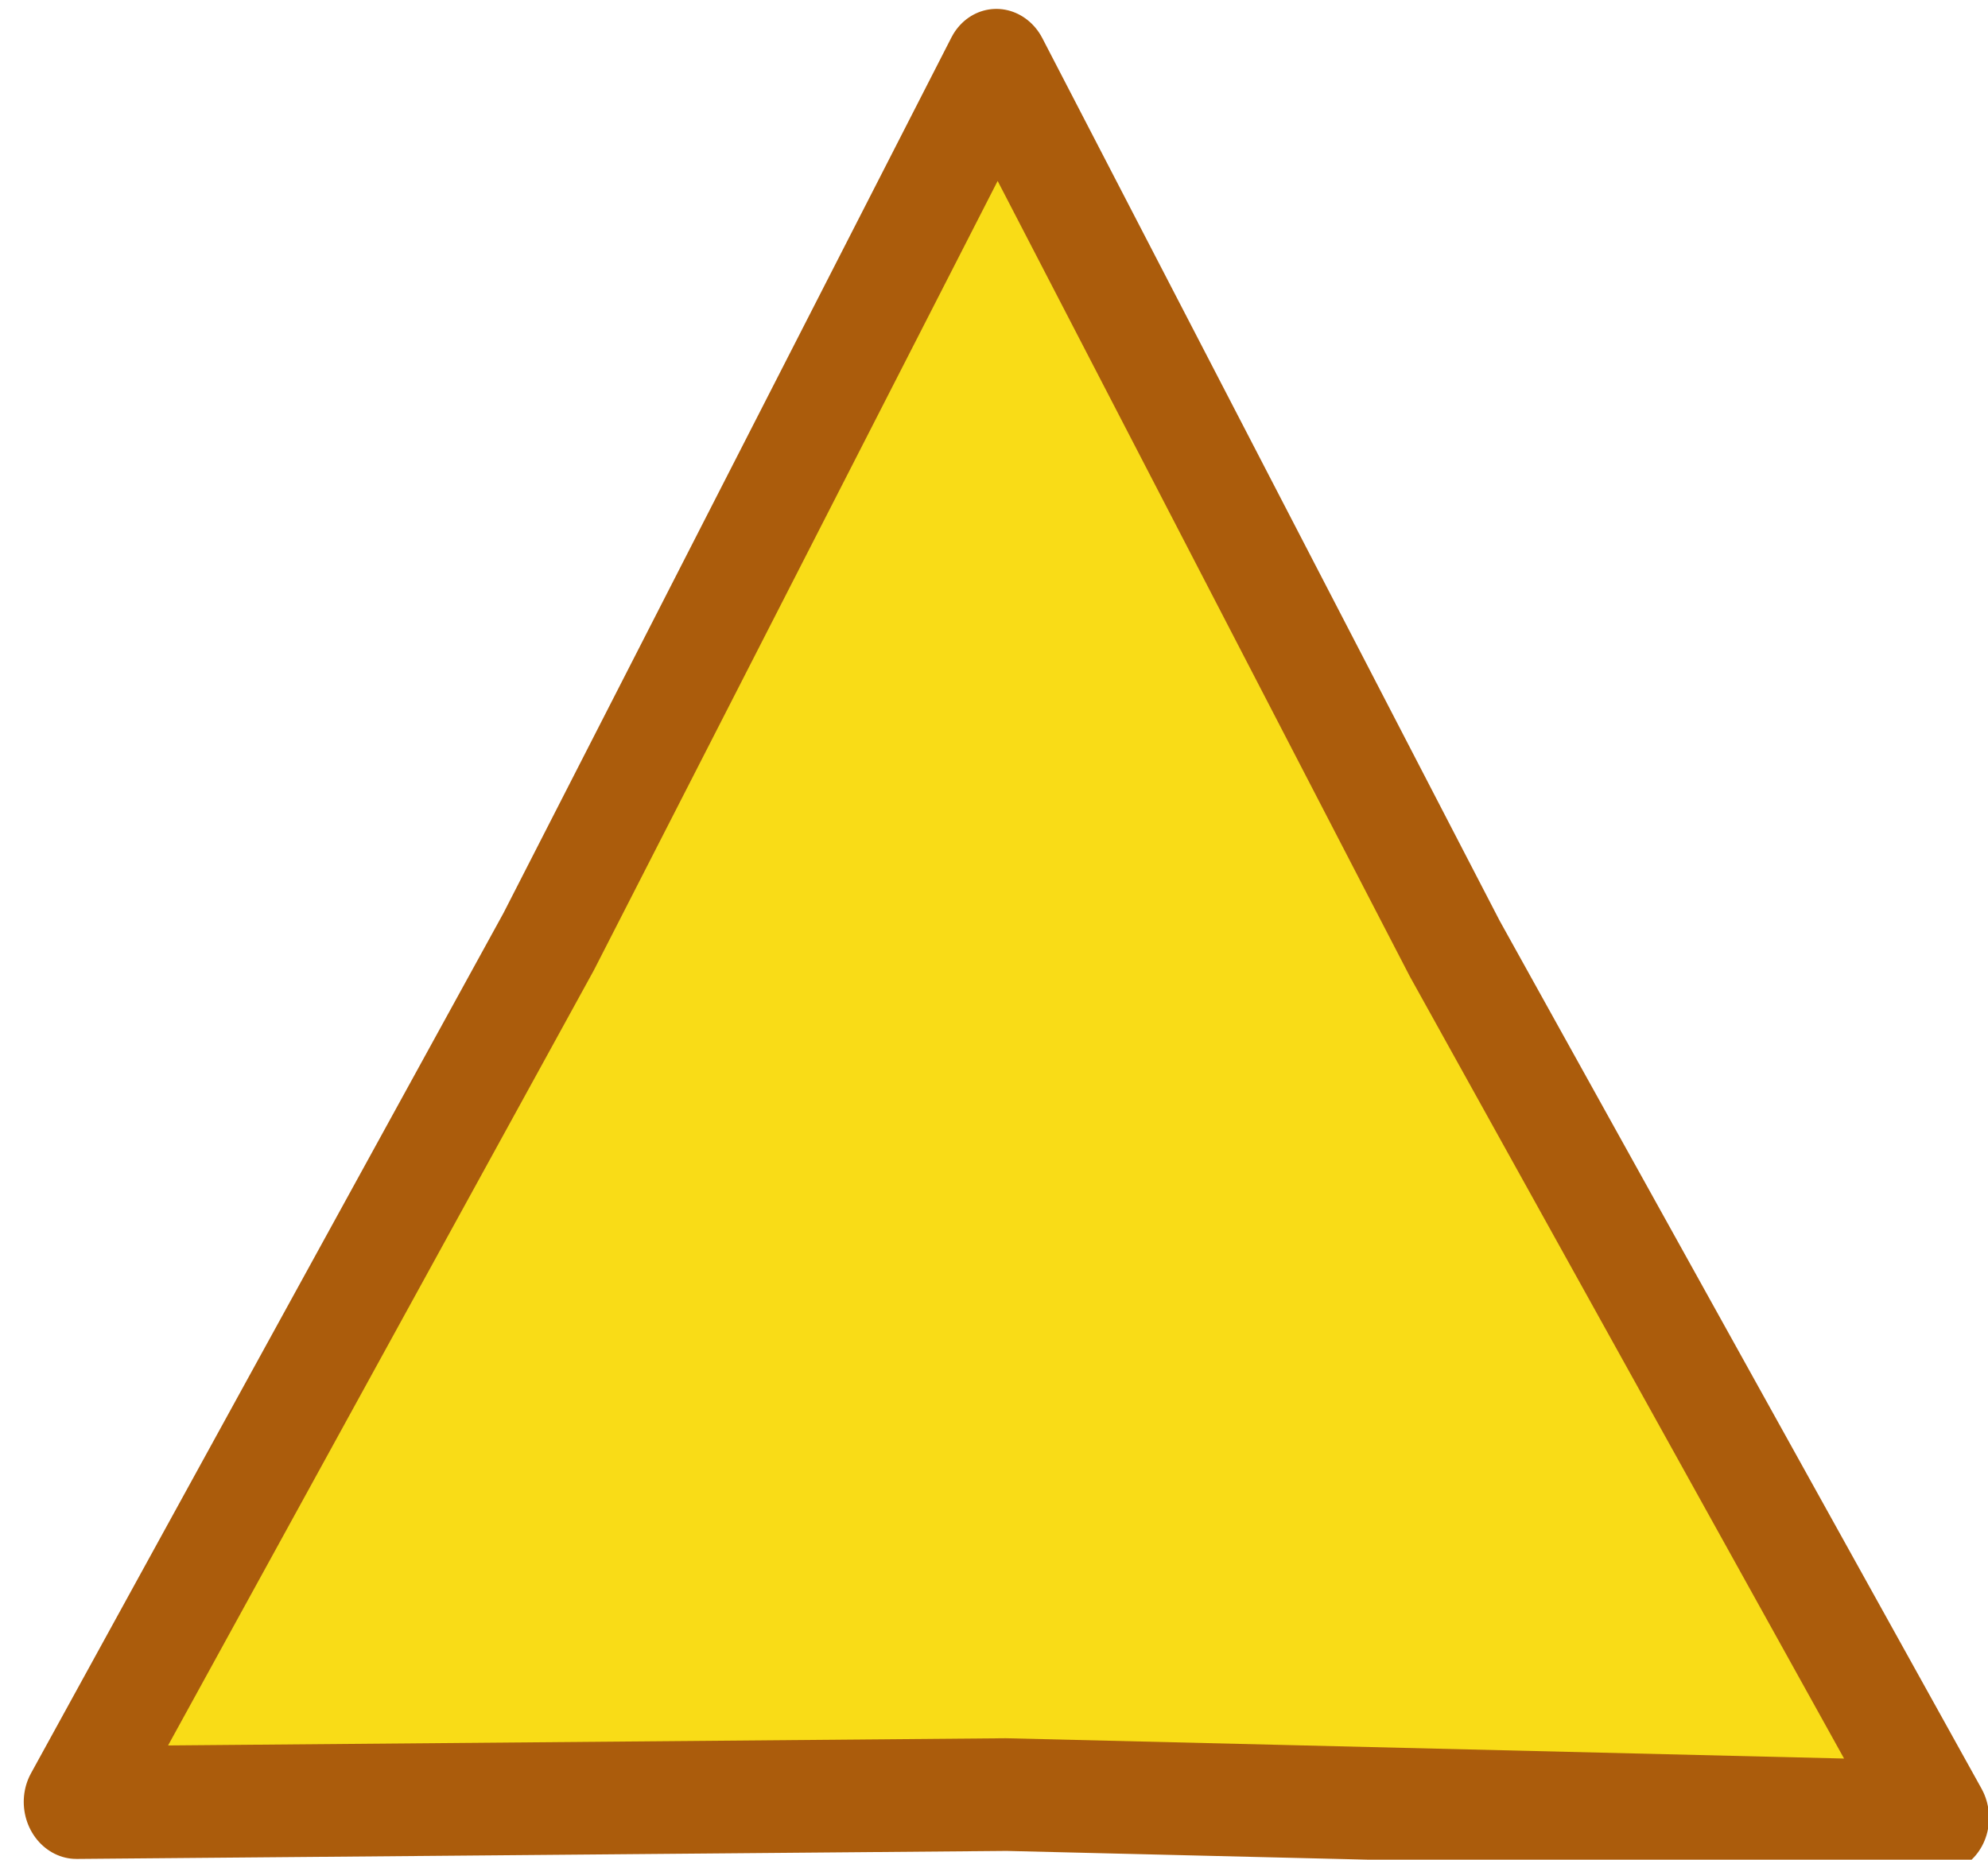 <?xml version="1.0" encoding="UTF-8" standalone="no"?>
<!-- Created with Inkscape (http://www.inkscape.org/) -->

<svg
   xmlns:dc="http://purl.org/dc/elements/1.1/"
   xmlns:cc="http://creativecommons.org/ns#"
   xmlns:rdf="http://www.w3.org/1999/02/22-rdf-syntax-ns#"
   xmlns:svg="http://www.w3.org/2000/svg"
   xmlns="http://www.w3.org/2000/svg"
   xmlns:sodipodi="http://sodipodi.sourceforge.net/DTD/sodipodi-0.dtd"
   xmlns:inkscape="http://www.inkscape.org/namespaces/inkscape"
   width="149.392mm"
   height="139.749mm"
   viewBox="0 0 529.341 495.175"
   id="svg2"
   version="1.1"
   inkscape:version="0.91 r13725"
   sodipodi:docname="ratingIcon.svg">
  <defs
     id="defs4" />
  <sodipodi:namedview
     id="base"
     pagecolor="#ffffff"
     bordercolor="#666666"
     borderopacity="1.0"
     inkscape:pageopacity="0.0"
     inkscape:pageshadow="2"
     inkscape:zoom="0.35"
     inkscape:cx="-695.35073"
     inkscape:cy="240.40626"
     inkscape:document-units="px"
     inkscape:current-layer="layer1"
     showgrid="false"
     fit-margin-top="0"
     fit-margin-left="0"
     fit-margin-right="0"
     fit-margin-bottom="0"
     inkscape:window-width="1366"
     inkscape:window-height="705"
     inkscape:window-x="-8"
     inkscape:window-y="-8"
     inkscape:window-maximized="1" />
  <g
     inkscape:label="Livello 1"
     inkscape:groupmode="layer"
     id="layer1"
     transform="translate(-113.208,-277.594)">
    <path
       sodipodi:type="star"
       style="fill:#f9dc17;fill-opacity:1;stroke:#ab5c0c;stroke-width:16;stroke-linejoin:round;stroke-miterlimit:4;stroke-dasharray:none;stroke-opacity:1"
       id="path4134"
       sodipodi:sides="3"
       sodipodi:cx="373.20786"
       sodipodi:cy="535.62555"
       sodipodi:r1="80.414101"
       sodipodi:r2="165.16753"
       sodipodi:arg1="0.6769612"
       sodipodi:arg2="1.7241587"
       inkscape:flatsided="false"
       inkscape:rounded="0"
       inkscape:randomized="0"
       d="M 435.889,585.999 347.977,698.855 298.242,564.722 244.463,432.16 385.492,456.155 527.184,475.862 Z"
       inkscape:transform-center-x="2.0412017"
       inkscape:transform-center-y="-101.30605"
       transform="matrix(1.093,1.47,-1.344,1.164,692.31,-567.431)" />
  </g>
</svg>
